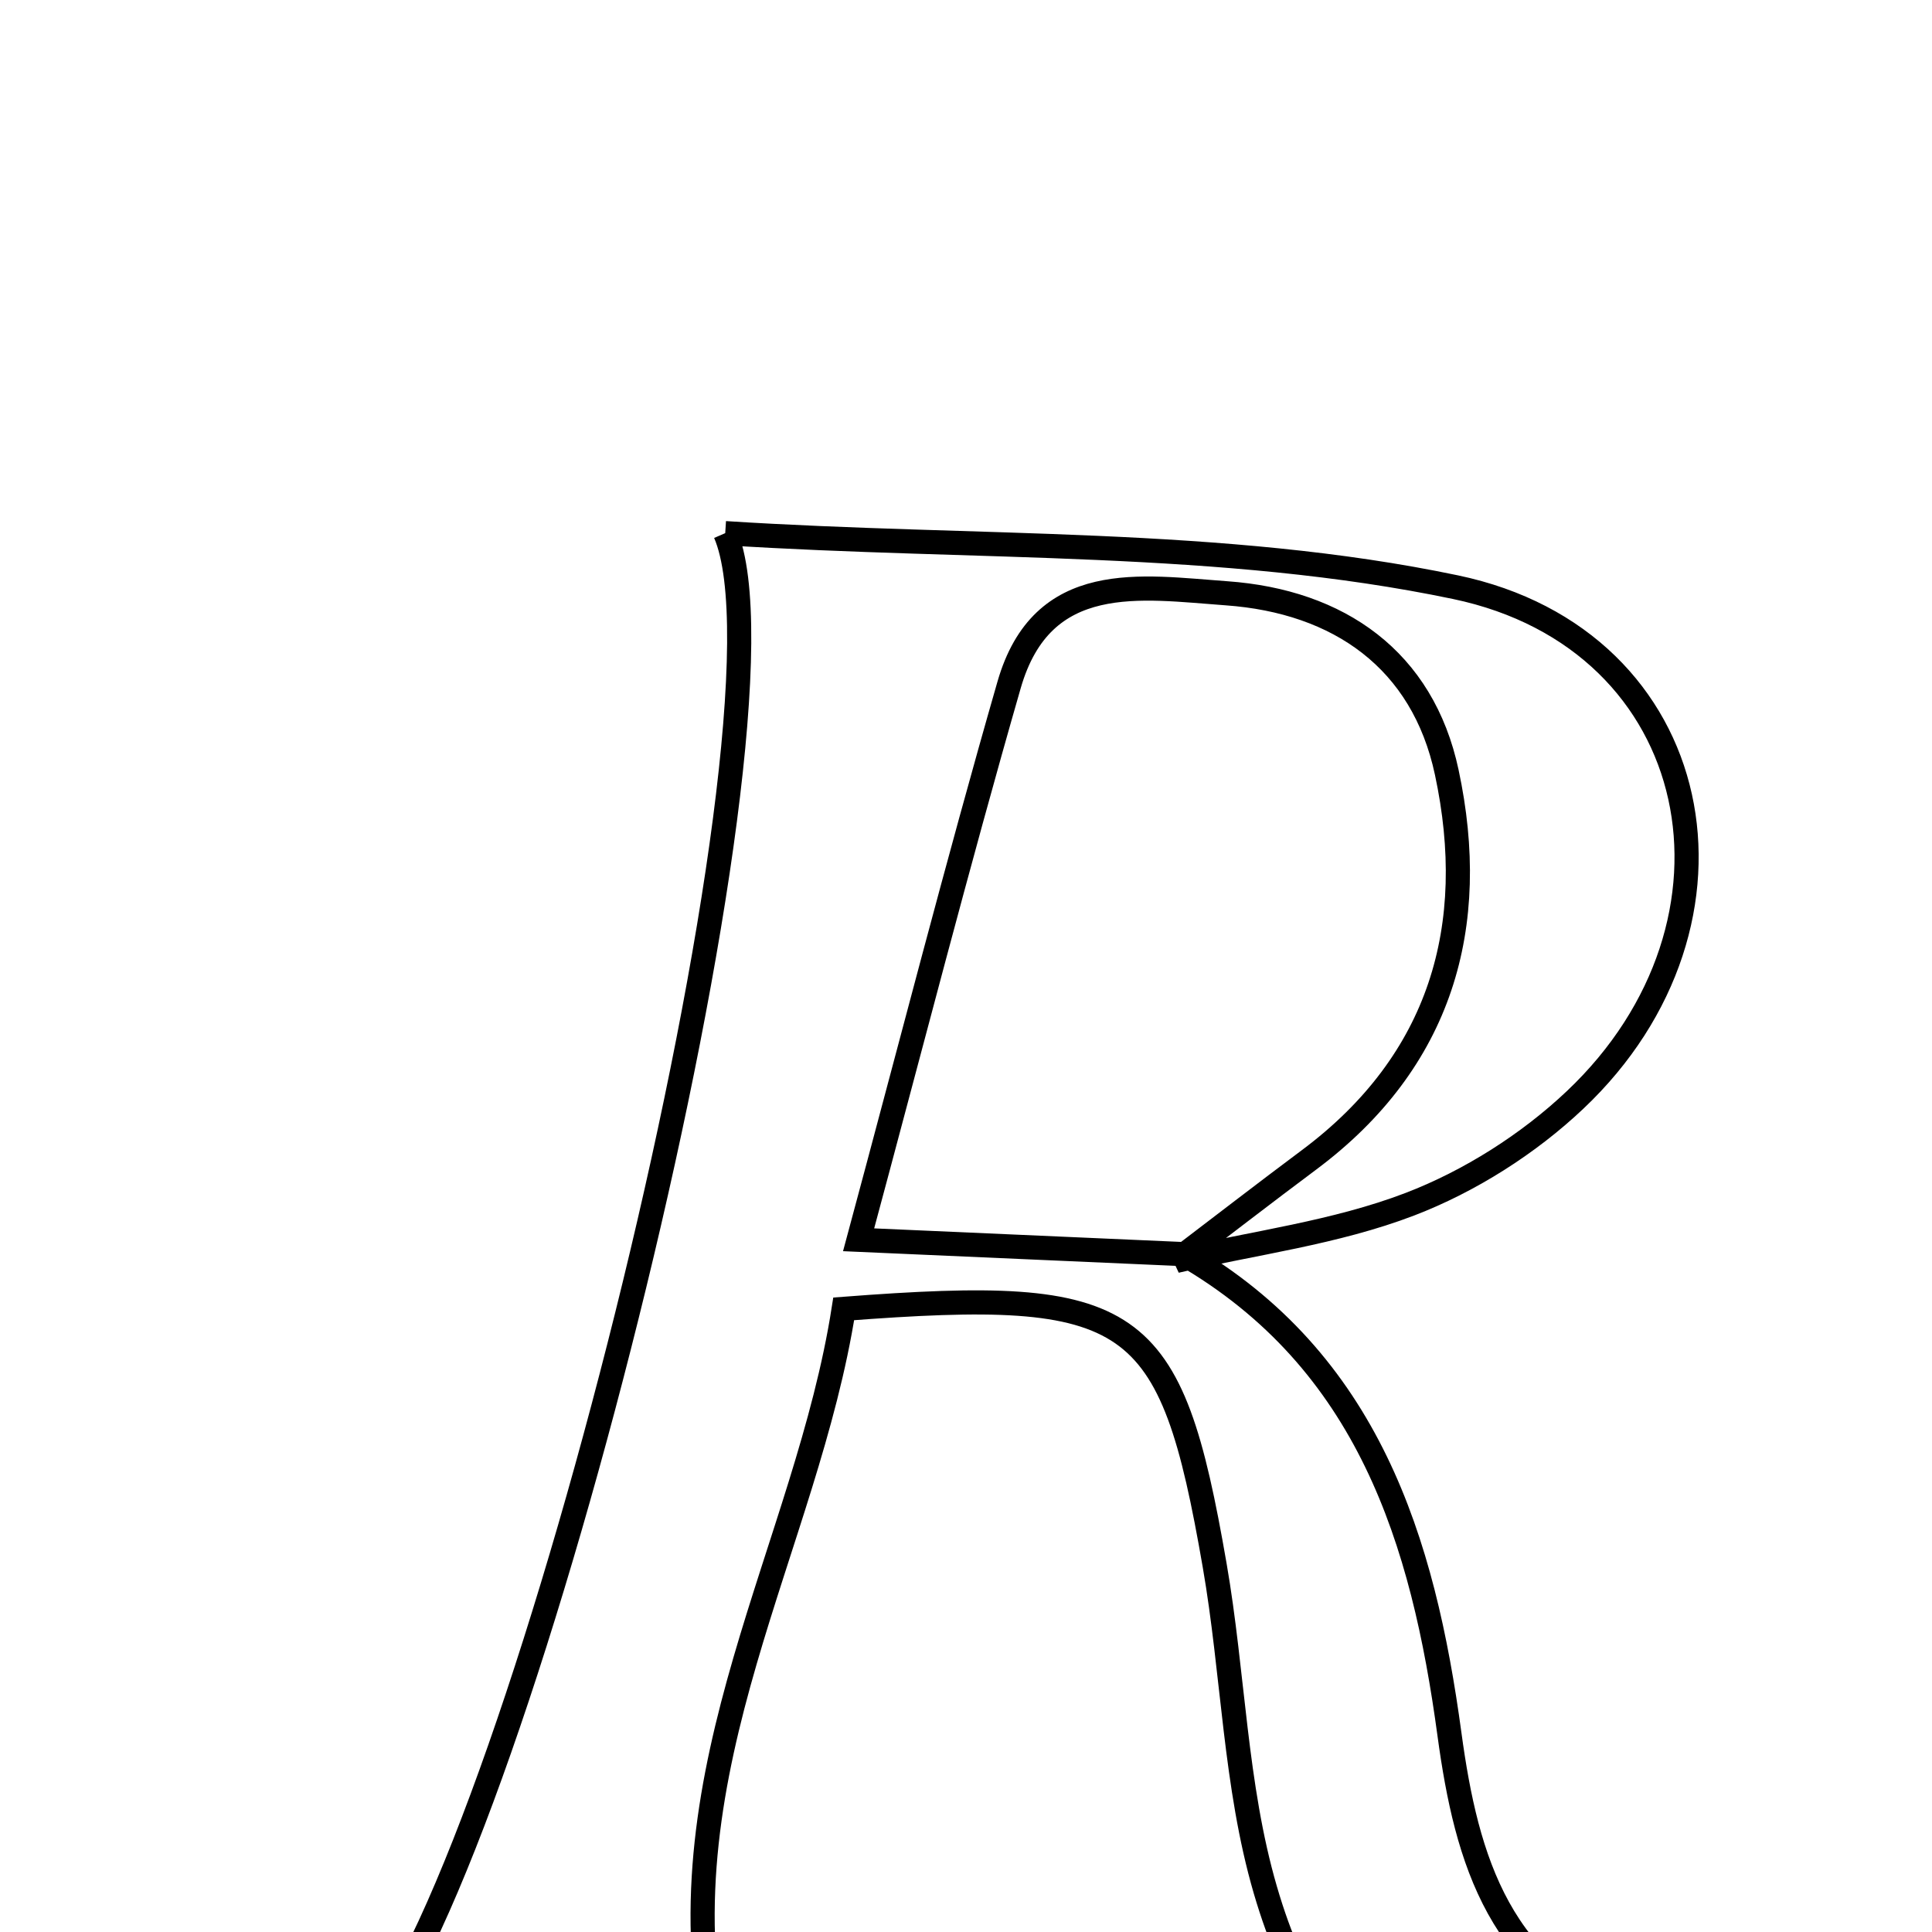 <svg xmlns="http://www.w3.org/2000/svg" viewBox="0.0 0.0 24.0 24.0" height="200px" width="200px"><path fill="none" stroke="black" stroke-width=".3" stroke-opacity="1.0"  filling="0" d="M9.009 6.623 C12.131 6.823 15.183 6.688 18.08 7.294 C21.208 7.948 21.898 11.459 19.567 13.663 C18.987 14.212 18.256 14.675 17.512 14.96 C16.589 15.313 15.581 15.439 14.609 15.664 C15.16 15.245 15.708 14.821 16.263 14.407 C17.904 13.182 18.381 11.504 17.972 9.593 C17.674 8.197 16.633 7.47 15.236 7.37 C14.173 7.294 12.947 7.075 12.535 8.509 C11.893 10.74 11.316 12.99 10.666 15.401 C12.216 15.469 13.46 15.524 14.703 15.579 C16.998 16.907 17.68 19.137 18.006 21.546 C18.219 23.112 18.63 24.525 20.367 25.153 C17.785 26.398 16.439 25.945 15.718 23.476 C15.34 22.181 15.322 20.786 15.089 19.445 C14.542 16.287 14.106 15.982 10.481 16.259 C10.021 19.204 8.206 21.971 8.874 25.282 C7.648 25.282 6.11 25.282 4.545 25.282 C6.499 23.001 10.002 8.921 9.009 6.623"></path></svg>